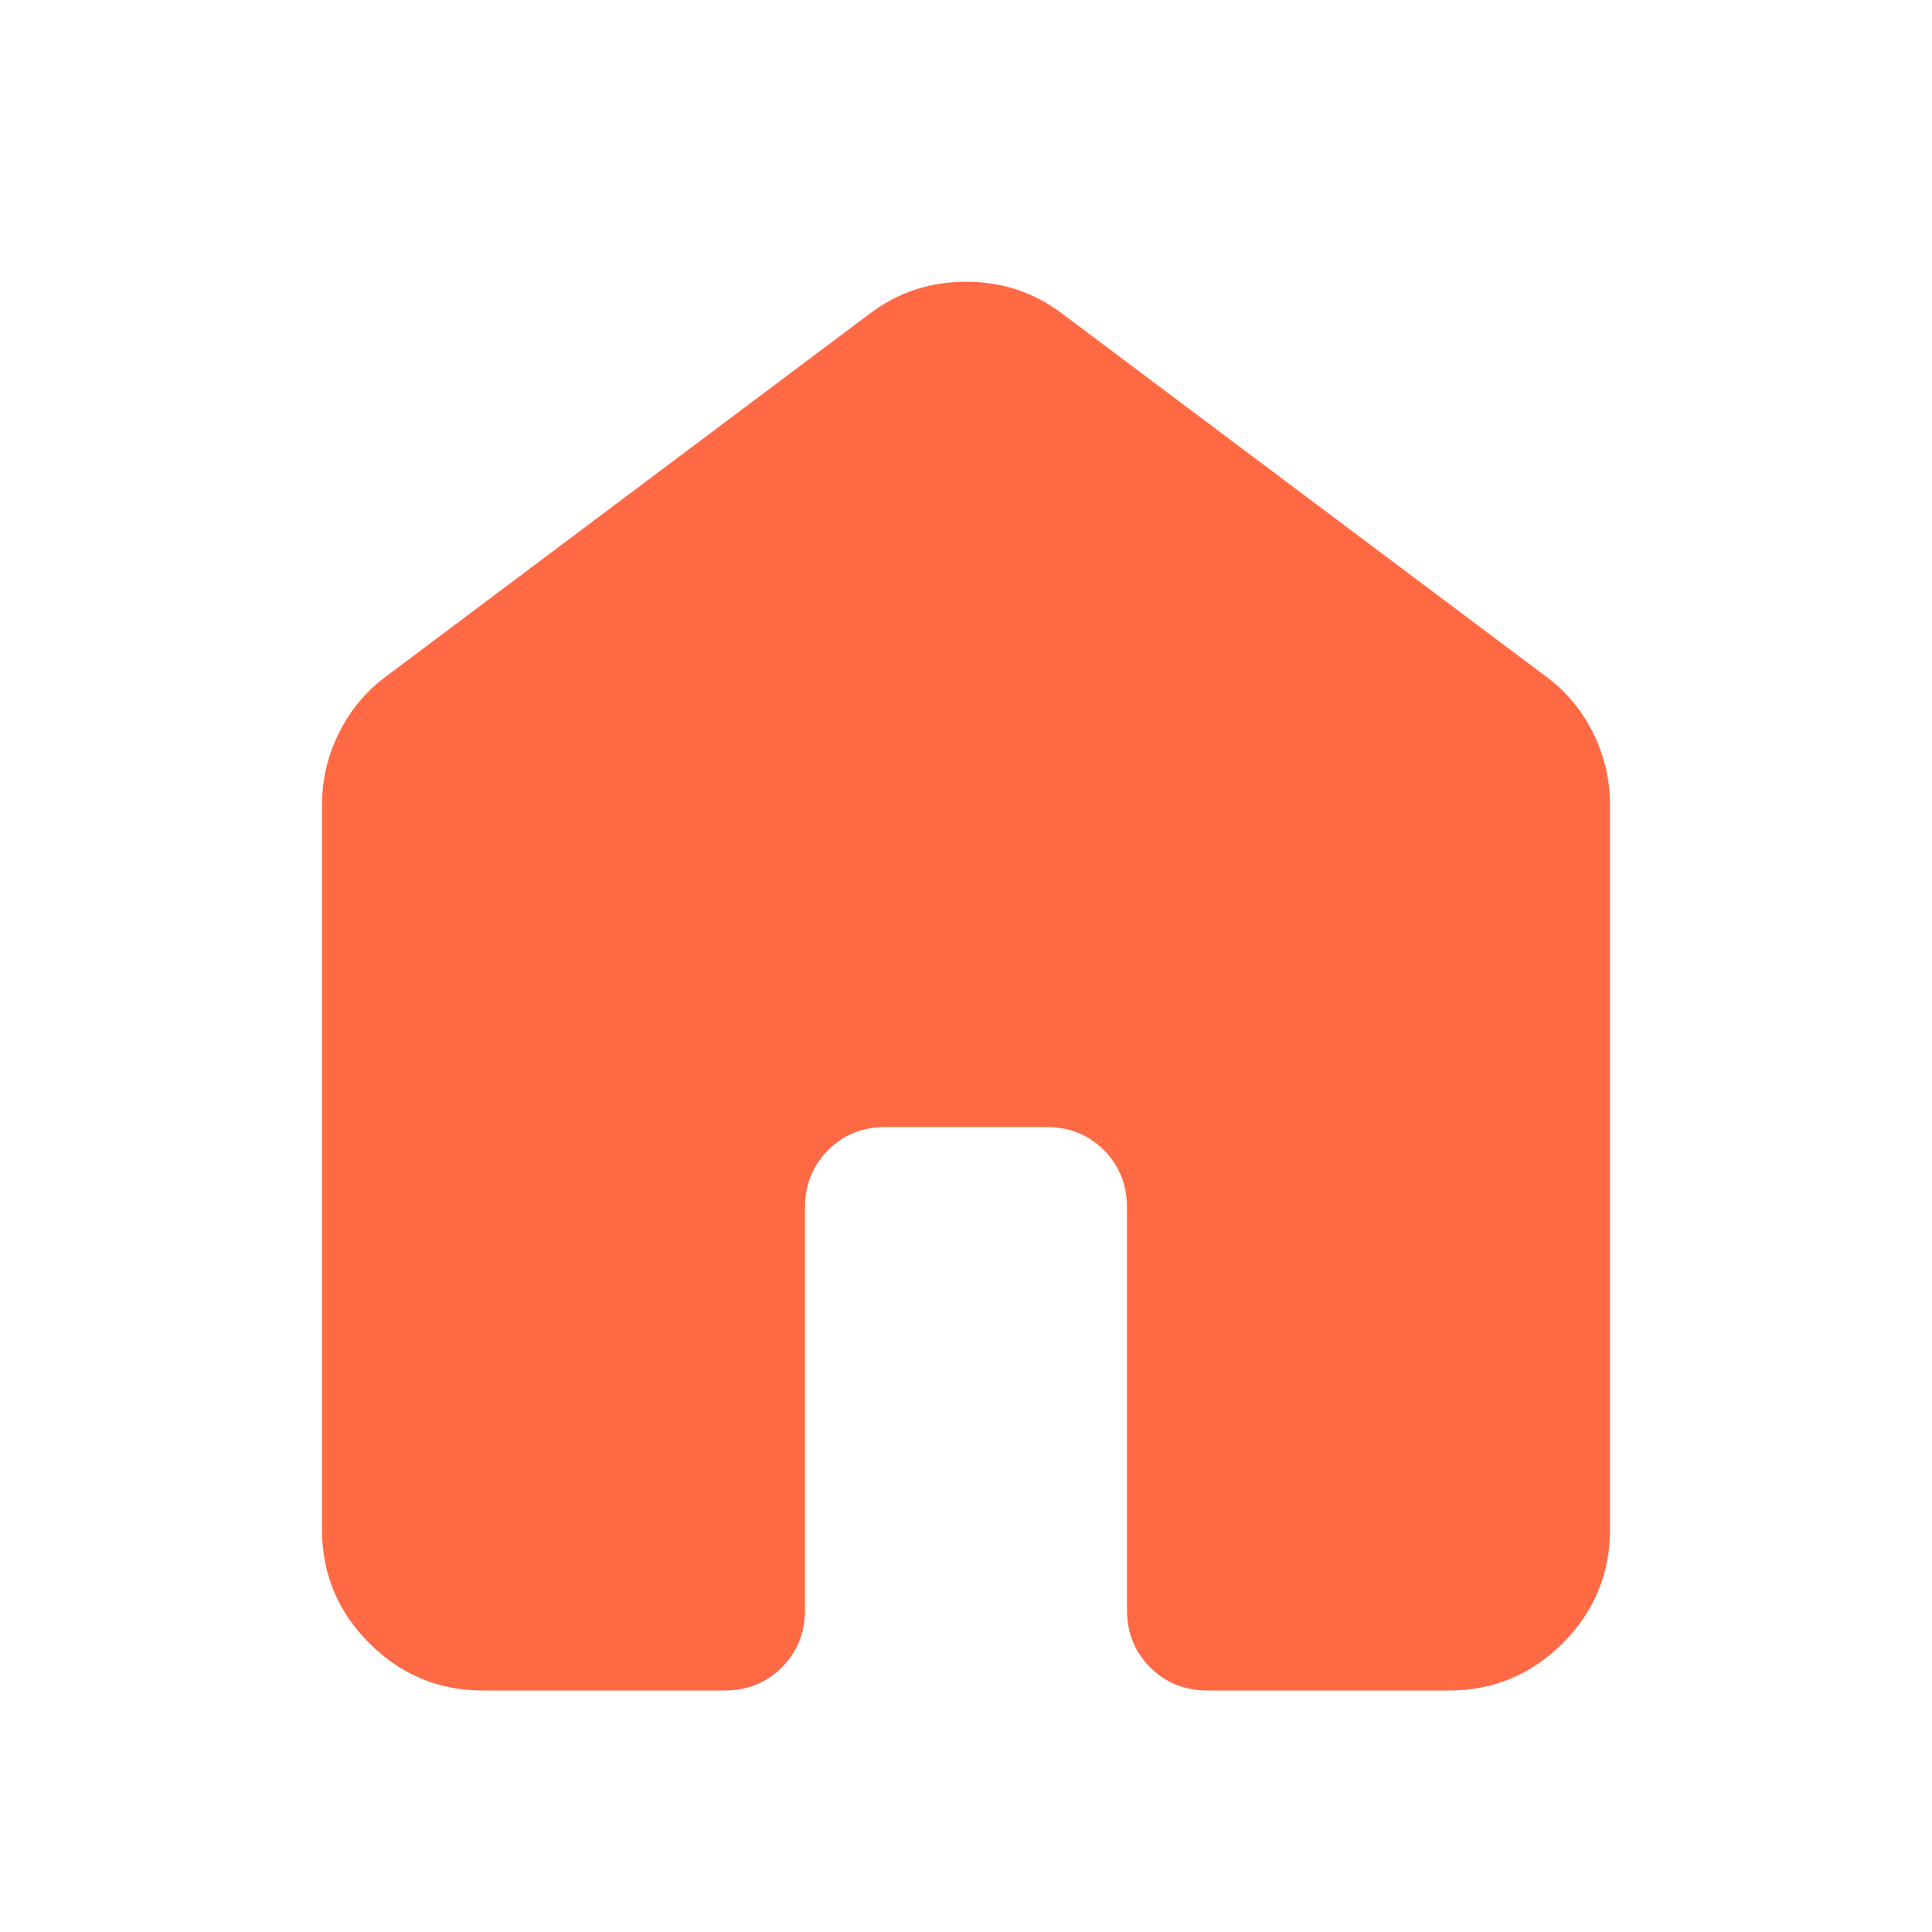 <svg width="24" height="24" viewBox="0 0 24 24" fill="none" xmlns="http://www.w3.org/2000/svg">
<mask id="mask0_109_5129" style="mask-type:alpha" maskUnits="userSpaceOnUse" x="0" y="0" width="24" height="24">
<rect width="24" height="24" fill="#D9D9D9"/>
</mask>
<g mask="url(#mask0_109_5129)">
<path d="M4 19V10C4 9.683 4.071 9.383 4.213 9.1C4.354 8.817 4.55 8.583 4.8 8.4L10.8 3.9C11.15 3.633 11.55 3.5 12 3.5C12.45 3.5 12.85 3.633 13.2 3.9L19.2 8.4C19.45 8.583 19.646 8.817 19.788 9.1C19.929 9.383 20 9.683 20 10V19C20 19.55 19.804 20.021 19.413 20.413C19.021 20.804 18.55 21 18 21H15C14.717 21 14.479 20.904 14.287 20.712C14.096 20.521 14 20.283 14 20V15C14 14.717 13.904 14.479 13.713 14.287C13.521 14.096 13.283 14 13 14H11C10.717 14 10.479 14.096 10.287 14.287C10.096 14.479 10 14.717 10 15V20C10 20.283 9.904 20.521 9.713 20.712C9.521 20.904 9.283 21 9 21H6C5.45 21 4.979 20.804 4.588 20.413C4.196 20.021 4 19.55 4 19Z" fill="#FF6A45"/>
</g>
</svg>
